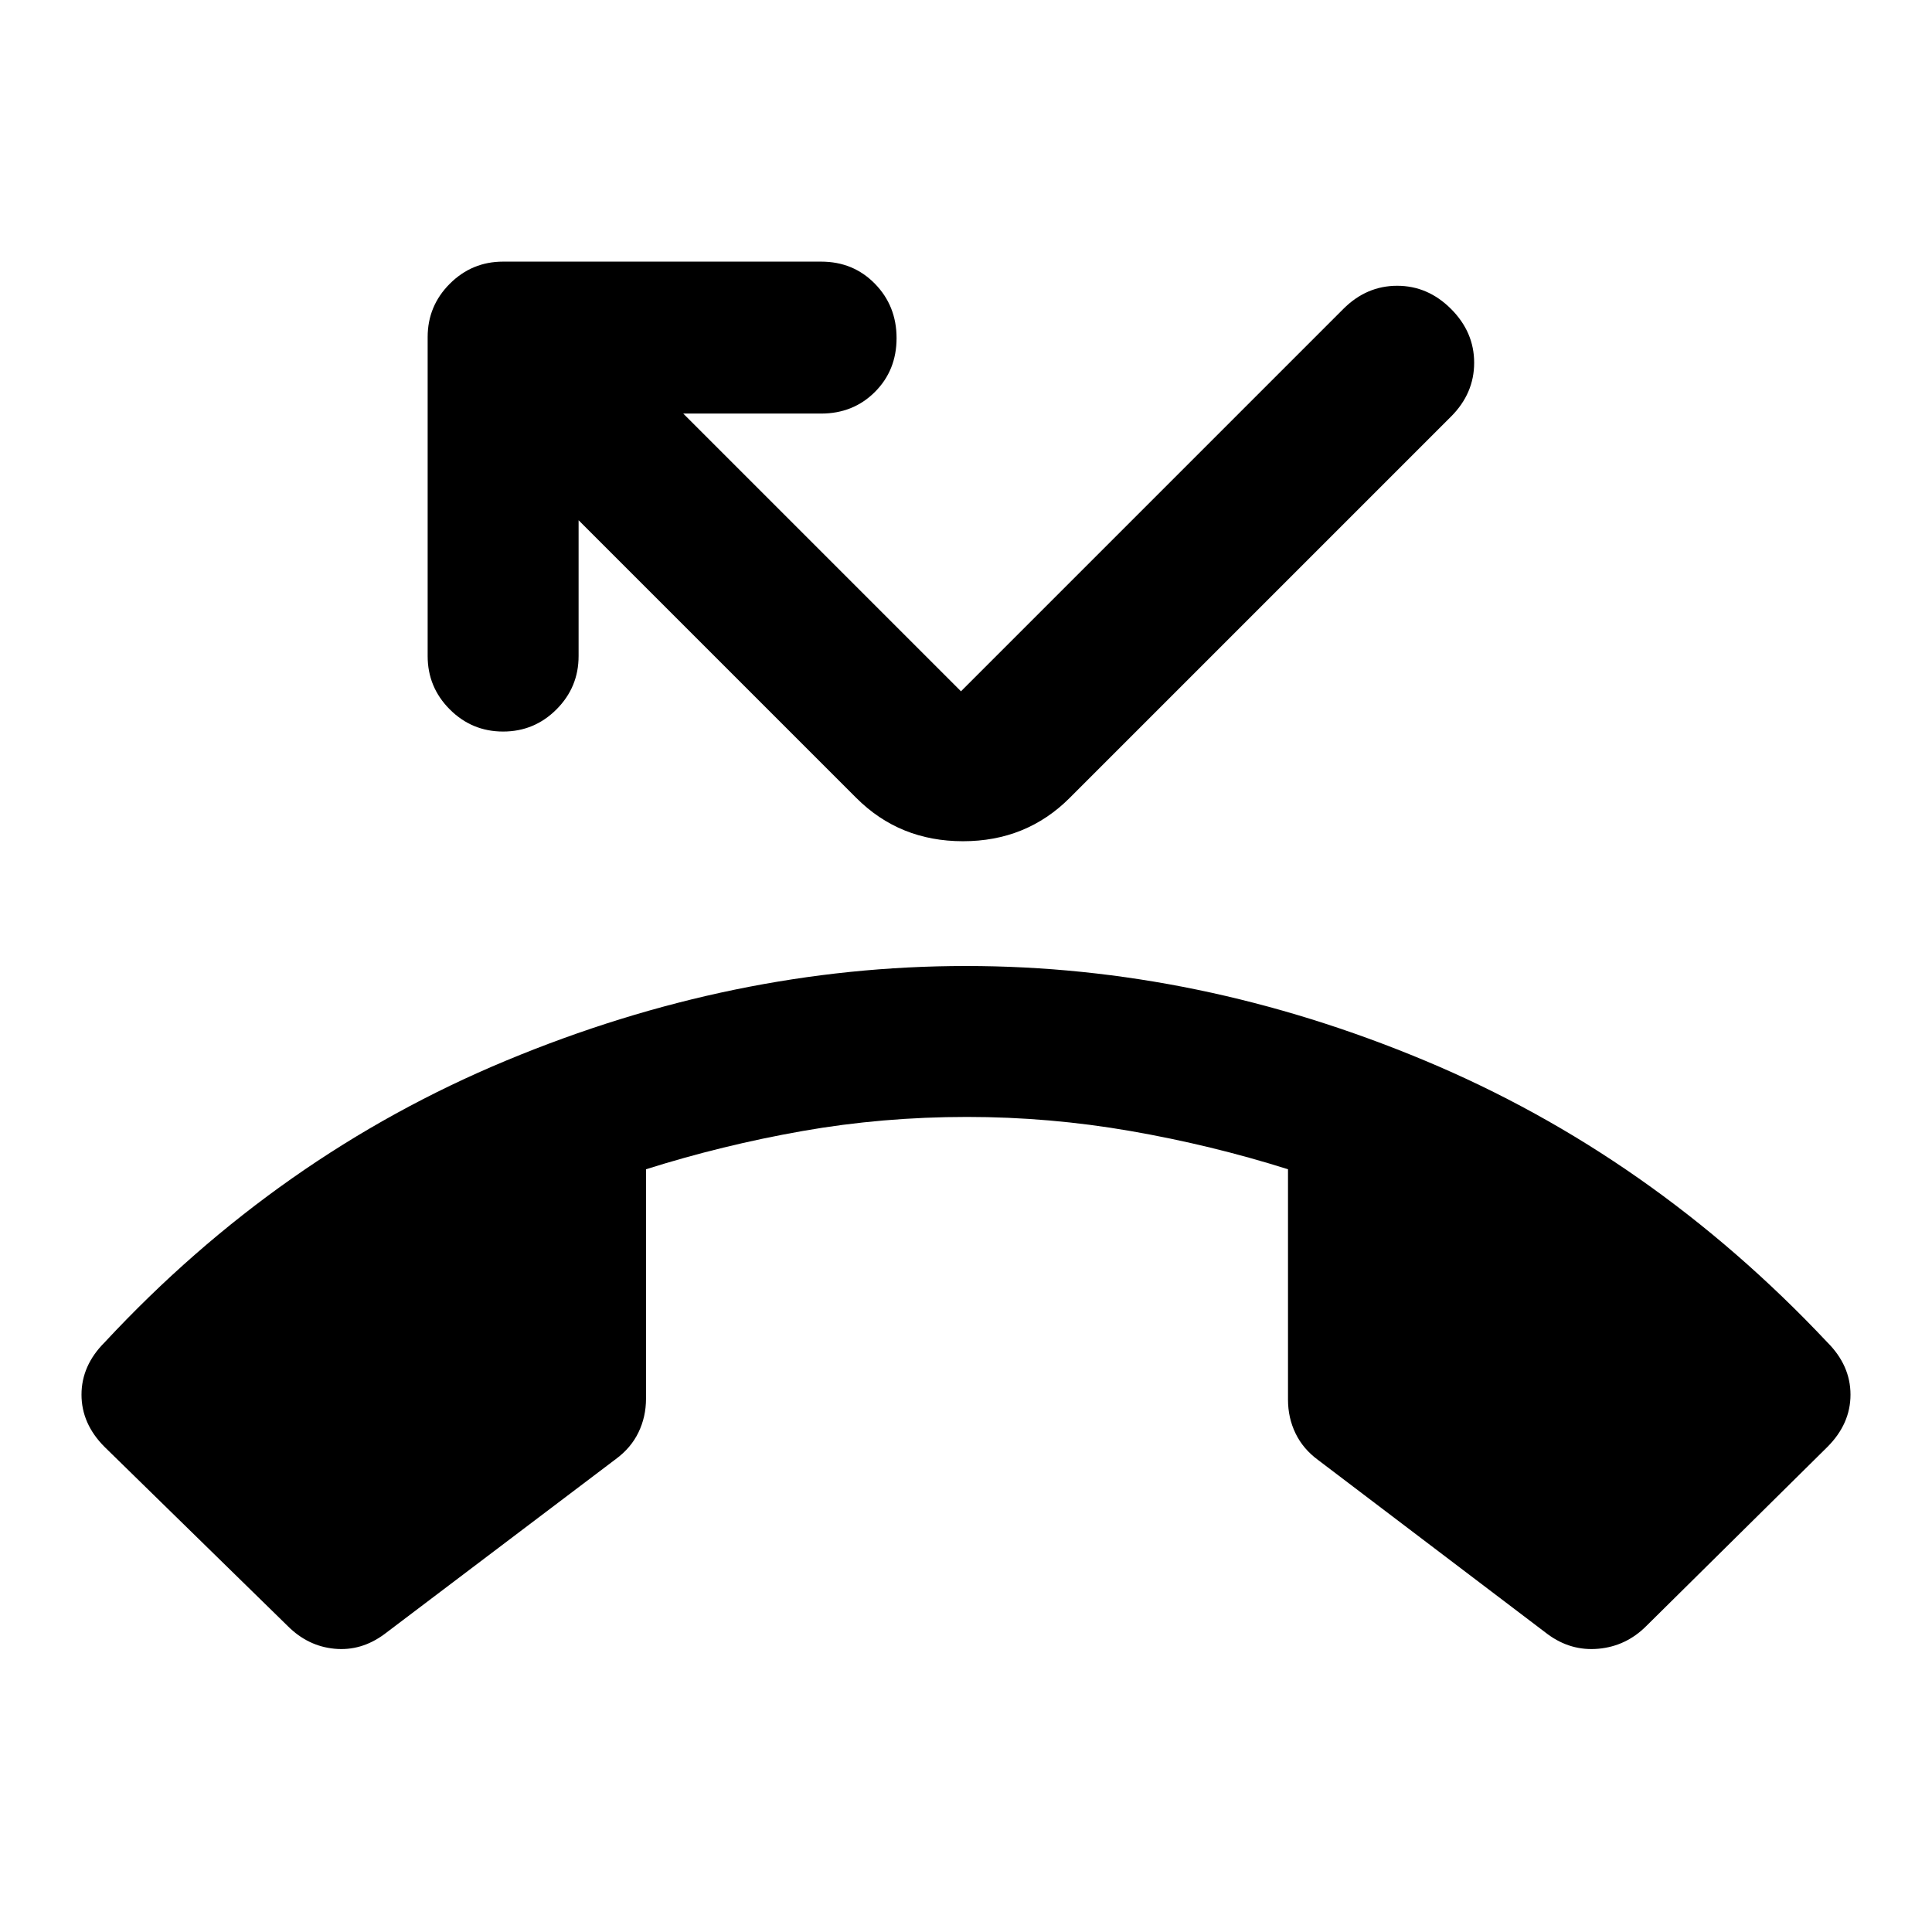 <svg xmlns="http://www.w3.org/2000/svg" height="24" viewBox="0 -960 960 960" width="24"><path d="m143-152-91-89q-11.5-11.5-11.5-26T52-293q86.5-93 199.5-140T480-480q115.5 0 228 47t200 140q11.5 11.5 11.5 26T908-241l-90 89q-10 10-23.75 11.25T769-148l-114-86.5q-7.5-5.5-11.25-13.25T640-264.5V-379q-38-12-78.25-19t-81.25-7q-42 0-81.75 7T321-379v114q0 9-3.75 16.75T306-235l-115 87q-11.5 8.5-24.75 7.25T143-152Zm107-444.5q-15.5 0-26.5-11t-11-26.5v-158.5q0-15.5 11-26.5t26.5-11h158q16 0 26.75 11t10.75 27q0 16-10.75 26.75T408-754.5h-68.5l138 138 190-190Q679-818 694.25-818T721-806.5q11.5 11.5 11.5 26.75T721-753L531.5-563.5Q510-542 478.5-542t-53-21.5l-138-138v67.5q0 15.5-11 26.5t-26.5 11Z"/></svg>